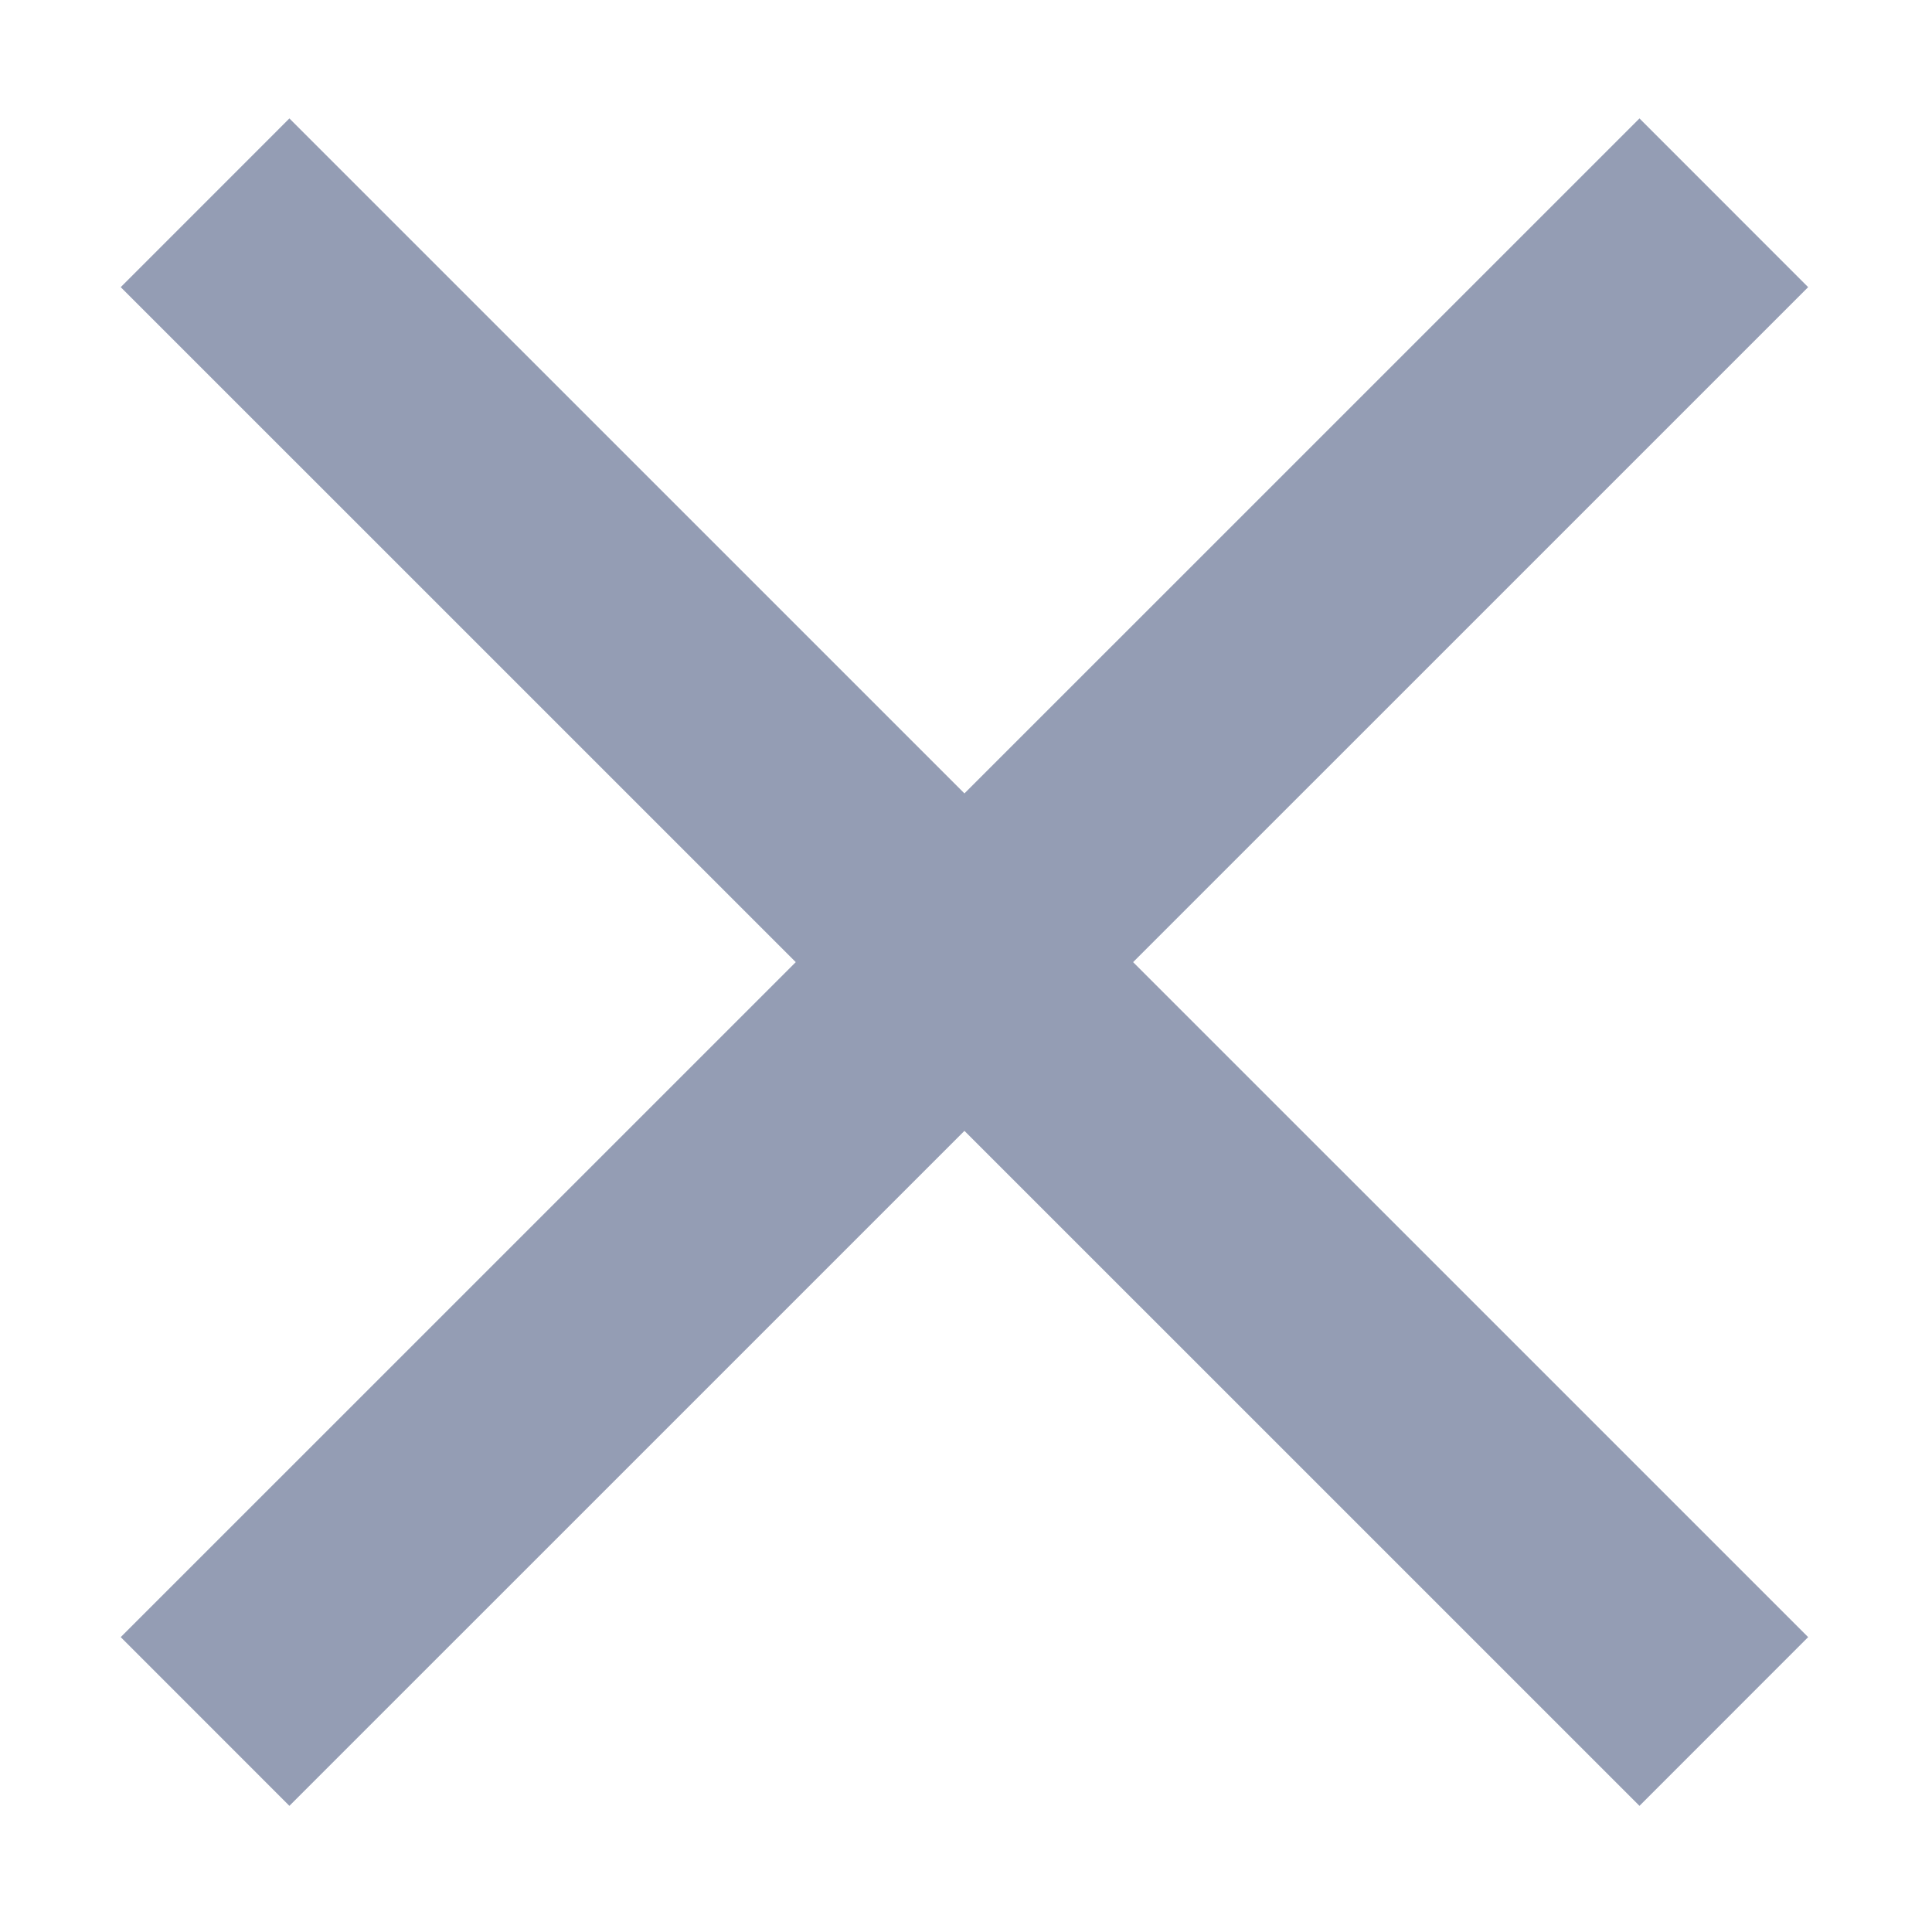 <svg t="1744615160621" class="icon" viewBox="0 0 1024 1024" version="1.1" xmlns="http://www.w3.org/2000/svg" p-id="2319"
     width="16" height="16">
    <path d="M958.358 152.199l-89.399-89.431L511.174 420.523 153.389 62.769 63.989 152.199l357.786 357.754L63.989 867.708l89.4 89.431L511.174 599.384l357.786 357.754 89.399-89.431L600.574 509.953 958.358 152.199z"
          fill="#949DB4" />
</svg>